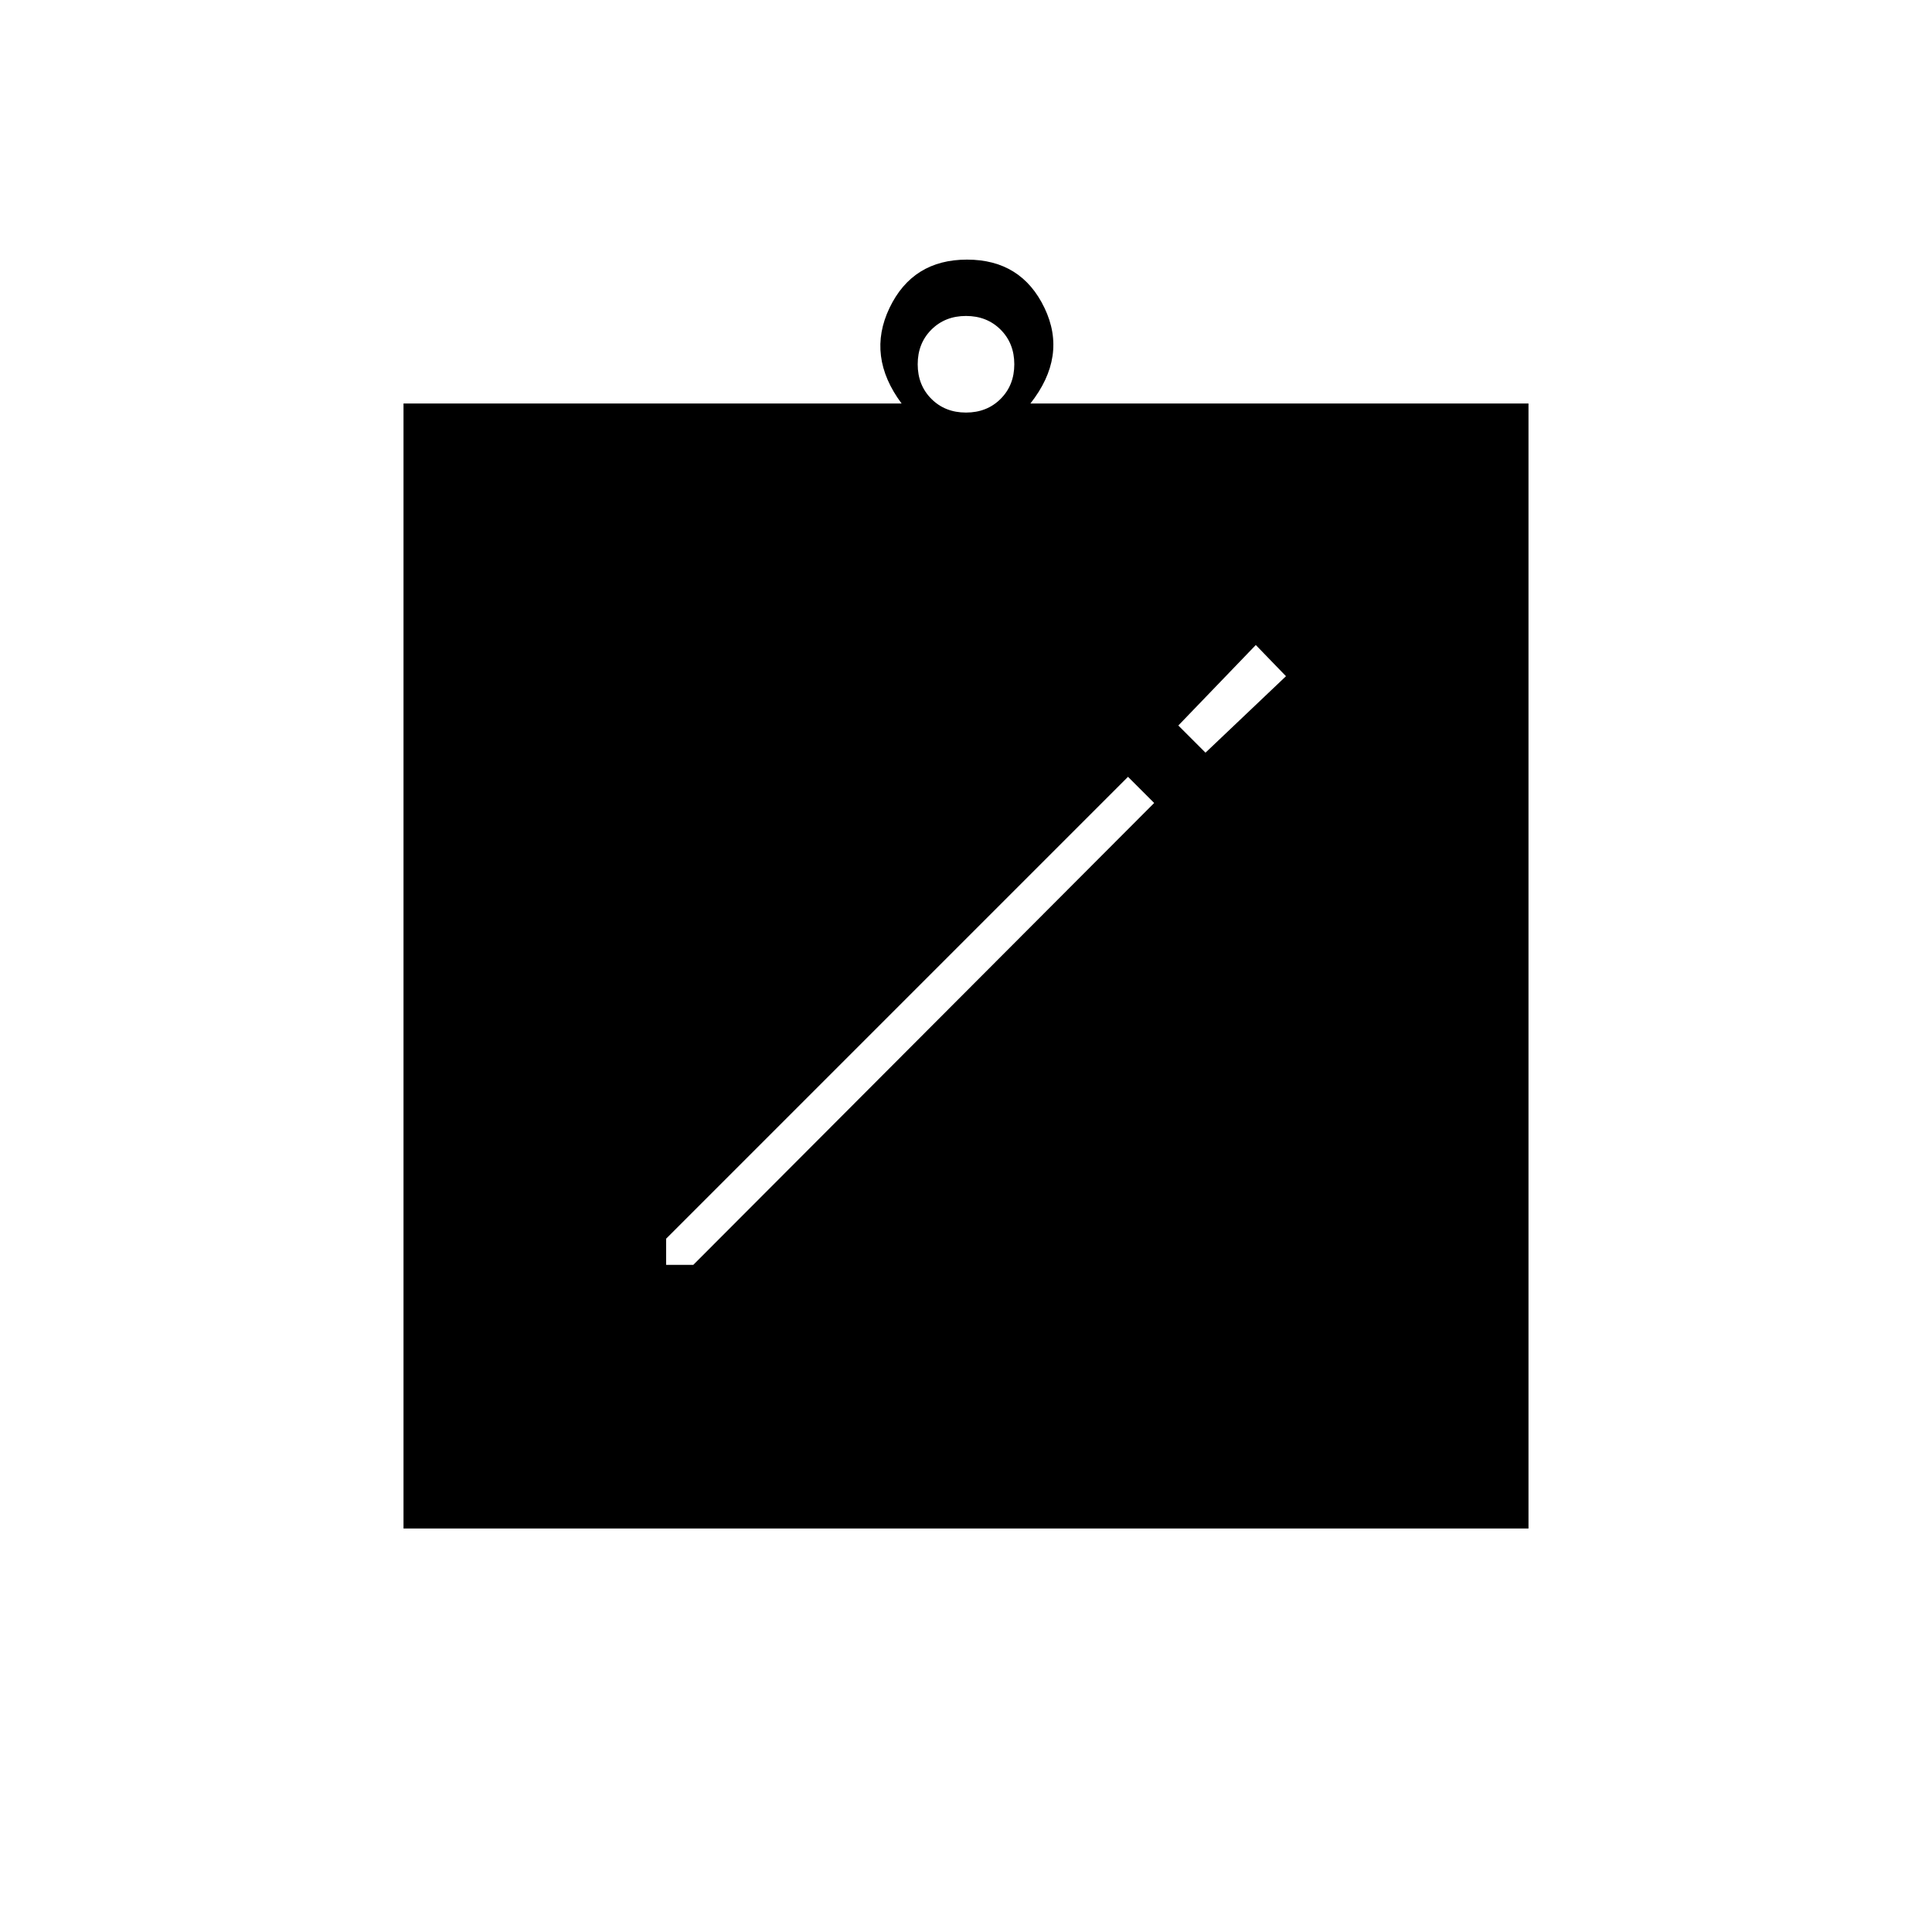 <svg xmlns="http://www.w3.org/2000/svg" height="20" viewBox="0 -960 960 960" width="20"><path d="M331-331.5h13.5l229-229.5-13-13L331-344.5v13ZM599-586l40-38-15-15.5-38.5 40L599-586ZM200.5-200.5v-559H448q-17.5-23.5-6-47.5t38.5-24q27 0 38.5 24t-7 47.5h247.5v559h-559ZM480-755q10.4 0 17.2-6.8 6.8-6.8 6.8-17.2 0-10.4-6.8-17.2-6.8-6.8-17.2-6.8-10.4 0-17.2 6.8-6.8 6.8-6.8 17.2 0 10.4 6.8 17.2 6.8 6.8 17.2 6.8Z"/></svg>